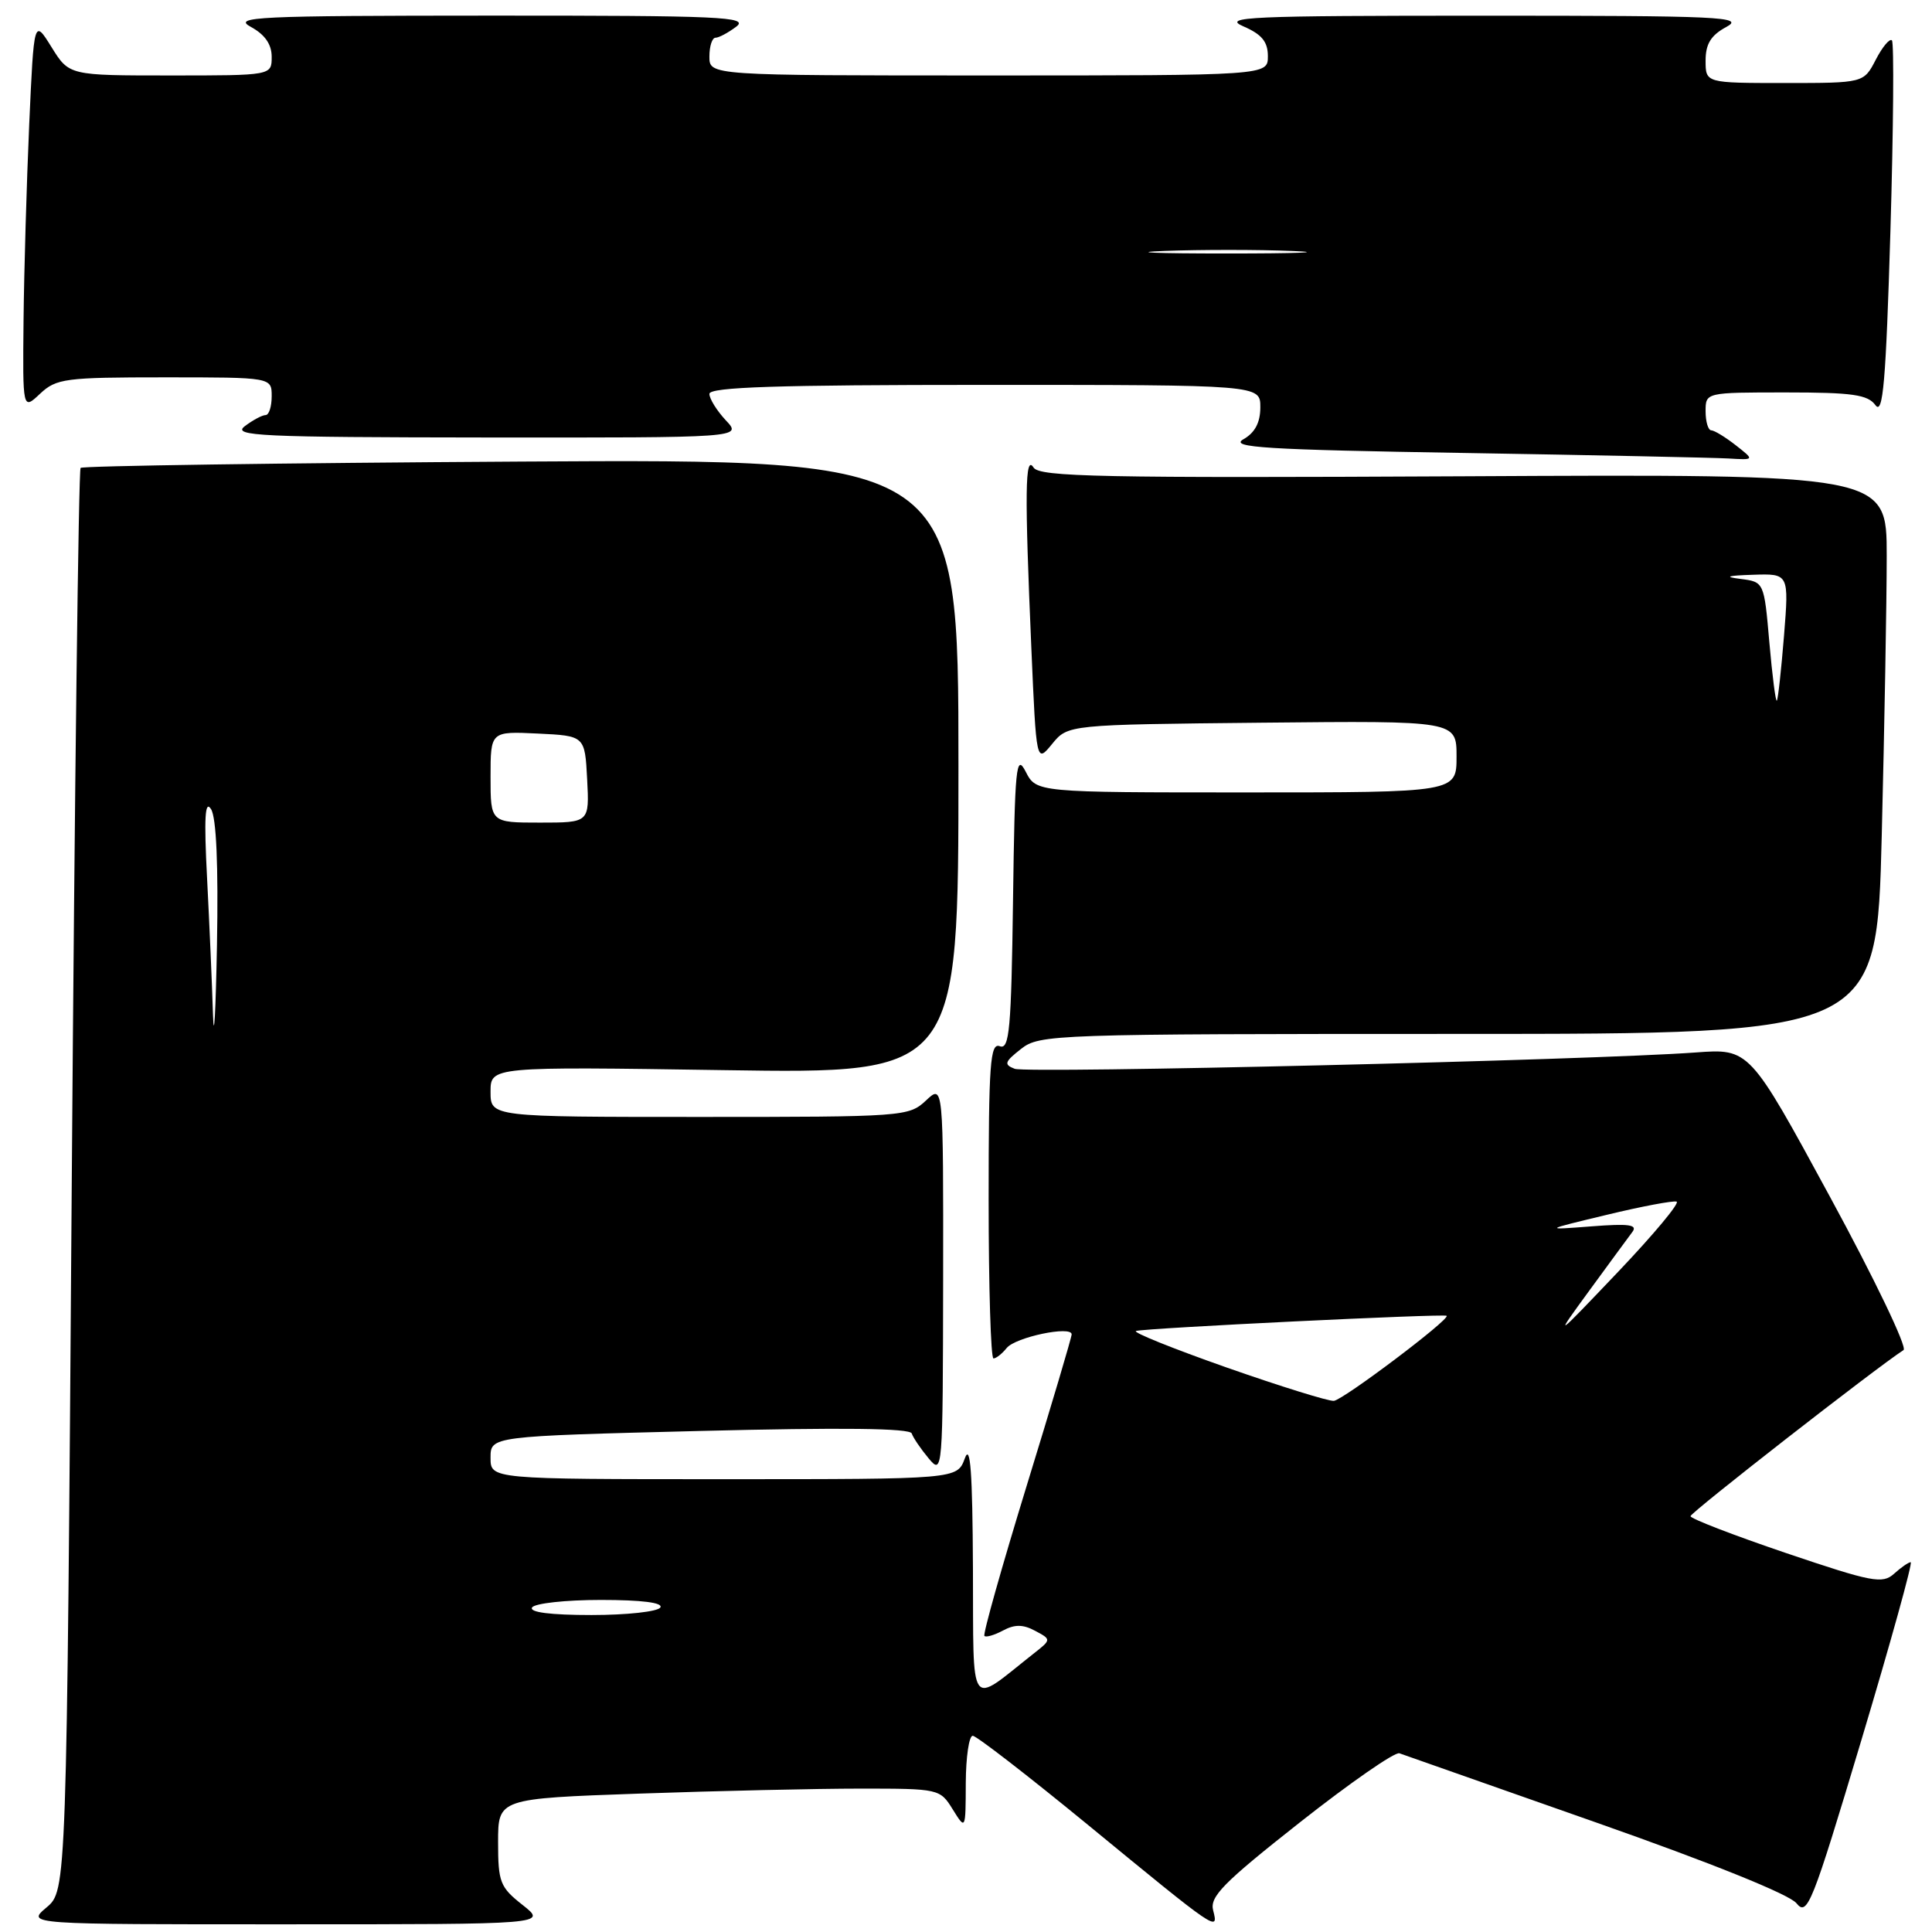 <?xml version="1.0" encoding="UTF-8" standalone="no"?>
<!DOCTYPE svg PUBLIC "-//W3C//DTD SVG 1.1//EN" "http://www.w3.org/Graphics/SVG/1.1/DTD/svg11.dtd" >
<svg xmlns="http://www.w3.org/2000/svg" xmlns:xlink="http://www.w3.org/1999/xlink" version="1.1" viewBox="0 0 256 256">
 <g >
 <path fill="currentColor"
d=" M 69.25 252.42 C 66.25 250.06 66.00 249.40 66.00 244.09 C 66.00 238.32 66.00 238.32 84.75 237.66 C 95.06 237.30 108.23 237.00 114.02 237.00 C 124.41 237.00 124.56 237.03 126.24 239.75 C 127.95 242.50 127.95 242.50 127.97 236.25 C 127.99 232.81 128.40 230.00 128.89 230.00 C 129.38 230.00 136.24 235.31 144.14 241.79 C 161.33 255.91 161.50 256.03 160.75 253.14 C 160.27 251.32 162.07 249.49 172.27 241.45 C 178.92 236.21 184.84 232.10 185.43 232.32 C 186.02 232.53 197.75 236.66 211.50 241.49 C 226.75 246.85 237.10 251.02 238.04 252.19 C 239.48 253.97 240.09 252.43 246.65 230.55 C 250.53 217.60 253.47 207.00 253.18 207.00 C 252.89 207.00 251.90 207.69 250.97 208.53 C 249.44 209.91 248.07 209.65 236.64 205.78 C 229.69 203.42 224.00 201.23 224.00 200.90 C 224.00 200.42 248.54 181.28 252.23 178.89 C 252.75 178.55 248.37 169.42 242.49 158.60 C 231.81 138.93 231.81 138.93 224.66 139.46 C 210.91 140.47 136.12 142.26 134.45 141.62 C 132.99 141.06 133.10 140.71 135.29 138.99 C 137.74 137.06 139.46 137.00 193.25 137.00 C 248.68 137.00 248.68 137.00 249.34 110.75 C 249.70 96.31 250.00 79.62 250.00 73.66 C 250.00 62.82 250.00 62.82 193.93 63.11 C 145.87 63.35 137.73 63.19 136.95 61.95 C 135.82 60.17 135.76 65.12 136.66 85.91 C 137.32 101.13 137.32 101.13 139.41 98.58 C 141.50 96.02 141.50 96.02 167.25 95.76 C 193.00 95.50 193.00 95.50 193.00 100.25 C 193.00 105.00 193.00 105.00 165.16 105.00 C 137.32 105.00 137.32 105.00 135.91 102.25 C 134.64 99.78 134.47 101.53 134.23 119.35 C 134.00 136.38 133.75 139.12 132.48 138.63 C 131.20 138.14 131.00 140.94 131.00 159.03 C 131.00 170.56 131.29 180.00 131.64 180.00 C 131.99 180.00 132.78 179.38 133.39 178.62 C 134.55 177.18 142.00 175.62 142.00 176.81 C 142.00 177.19 139.31 186.25 136.02 196.94 C 132.74 207.63 130.22 216.56 130.44 216.77 C 130.65 216.99 131.77 216.66 132.91 216.05 C 134.46 215.22 135.56 215.23 137.16 216.09 C 139.33 217.25 139.33 217.25 136.91 219.15 C 128.25 225.99 129.01 227.07 128.92 207.82 C 128.86 194.99 128.58 191.21 127.84 193.25 C 126.83 196.00 126.83 196.00 95.92 196.00 C 65.00 196.00 65.00 196.00 65.00 193.16 C 65.00 190.31 65.00 190.31 92.73 189.61 C 111.52 189.14 120.58 189.24 120.81 189.94 C 121.00 190.51 122.01 191.99 123.05 193.24 C 124.91 195.47 124.93 195.12 124.97 169.58 C 125.00 143.65 125.00 143.65 122.69 145.83 C 120.42 147.95 119.73 148.00 92.69 148.00 C 65.00 148.00 65.00 148.00 65.00 144.67 C 65.00 141.33 65.00 141.33 96.00 141.80 C 127.00 142.27 127.00 142.27 127.00 101.55 C 127.00 60.82 127.00 60.82 69.08 61.16 C 37.23 61.35 10.95 61.73 10.68 62.00 C 10.41 62.27 9.89 104.80 9.51 156.50 C 8.83 250.50 8.83 250.50 6.16 252.75 C 3.50 254.99 3.50 254.99 38.00 254.98 C 72.50 254.98 72.50 254.98 69.25 252.42 Z  M 230.00 59.00 C 228.62 57.92 227.16 57.03 226.75 57.02 C 226.34 57.01 226.00 55.88 226.00 54.50 C 226.00 52.00 226.00 52.00 236.64 52.00 C 245.46 52.00 247.49 52.29 248.51 53.69 C 249.51 55.05 249.89 50.61 250.49 30.63 C 250.89 17.03 250.98 5.65 250.69 5.35 C 250.39 5.06 249.43 6.21 248.55 7.91 C 246.95 11.00 246.95 11.00 236.47 11.00 C 226.00 11.00 226.00 11.00 226.00 8.03 C 226.00 5.82 226.70 4.68 228.75 3.57 C 231.23 2.23 228.09 2.08 196.50 2.08 C 165.48 2.08 161.87 2.24 164.75 3.49 C 167.20 4.55 168.00 5.53 168.00 7.45 C 168.00 10.00 168.00 10.00 131.00 10.00 C 94.00 10.00 94.00 10.00 94.00 7.50 C 94.00 6.12 94.36 5.00 94.81 5.00 C 95.25 5.00 96.49 4.34 97.56 3.53 C 99.28 2.23 95.55 2.06 65.00 2.07 C 33.85 2.08 30.77 2.23 33.25 3.57 C 35.10 4.58 36.00 5.87 36.00 7.53 C 36.00 10.00 36.00 10.00 22.58 10.00 C 9.16 10.00 9.16 10.00 6.83 6.25 C 4.50 2.50 4.50 2.50 3.87 16.50 C 3.53 24.20 3.19 35.87 3.12 42.42 C 3.00 54.35 3.00 54.35 5.31 52.17 C 7.47 50.15 8.63 50.00 21.81 50.00 C 36.00 50.00 36.00 50.00 36.00 52.50 C 36.00 53.88 35.64 55.00 35.19 55.00 C 34.75 55.00 33.51 55.66 32.44 56.47 C 30.72 57.77 34.38 57.94 64.42 57.97 C 98.35 58.00 98.35 58.00 96.17 55.69 C 94.98 54.41 94.00 52.84 94.00 52.19 C 94.00 51.29 103.02 51.00 130.50 51.00 C 167.00 51.00 167.00 51.00 167.00 53.96 C 167.00 55.99 166.29 57.34 164.75 58.21 C 162.87 59.29 167.66 59.59 194.00 60.02 C 211.32 60.31 227.07 60.64 229.00 60.75 C 232.50 60.96 232.50 60.96 230.00 59.00 Z  M 70.50 213.00 C 70.84 212.45 74.94 212.00 79.62 212.00 C 85.03 212.00 87.89 212.36 87.50 213.00 C 87.16 213.55 83.06 214.00 78.38 214.00 C 72.97 214.00 70.11 213.64 70.50 213.00 Z  M 162.53 181.20 C 155.40 178.69 150.00 176.52 150.53 176.36 C 151.84 175.97 191.38 174.05 191.69 174.35 C 192.15 174.82 177.98 185.50 176.74 185.62 C 176.06 185.69 169.66 183.70 162.53 181.20 Z  M 210.60 171.00 C 213.21 167.43 215.77 163.94 216.29 163.25 C 217.03 162.28 215.86 162.11 210.87 162.50 C 204.50 162.99 204.50 162.99 212.91 160.97 C 217.54 159.85 221.70 159.07 222.16 159.22 C 222.62 159.37 219.14 163.55 214.43 168.50 C 205.86 177.50 205.86 177.50 210.60 171.00 Z  M 28.22 134.41 C 28.10 130.50 27.75 122.40 27.44 116.41 C 27.02 108.34 27.16 105.94 27.96 107.21 C 28.67 108.31 28.94 114.65 28.75 125.21 C 28.58 134.17 28.35 138.31 28.22 134.41 Z  M 65.00 102.95 C 65.00 96.90 65.00 96.90 71.25 97.20 C 77.50 97.50 77.50 97.50 77.80 103.25 C 78.10 109.00 78.10 109.00 71.55 109.00 C 65.00 109.00 65.00 109.00 65.00 102.95 Z  M 234.45 85.14 C 233.75 77.11 233.75 77.11 230.63 76.71 C 228.39 76.43 228.85 76.27 232.27 76.16 C 237.05 76.00 237.05 76.00 236.39 84.25 C 236.02 88.79 235.60 92.65 235.44 92.84 C 235.28 93.03 234.84 89.56 234.45 85.14 Z  M 154.30 33.25 C 159.14 33.07 166.79 33.07 171.30 33.26 C 175.81 33.44 171.85 33.59 162.50 33.59 C 153.15 33.59 149.46 33.44 154.30 33.25 Z "/>
</g>
</svg>
